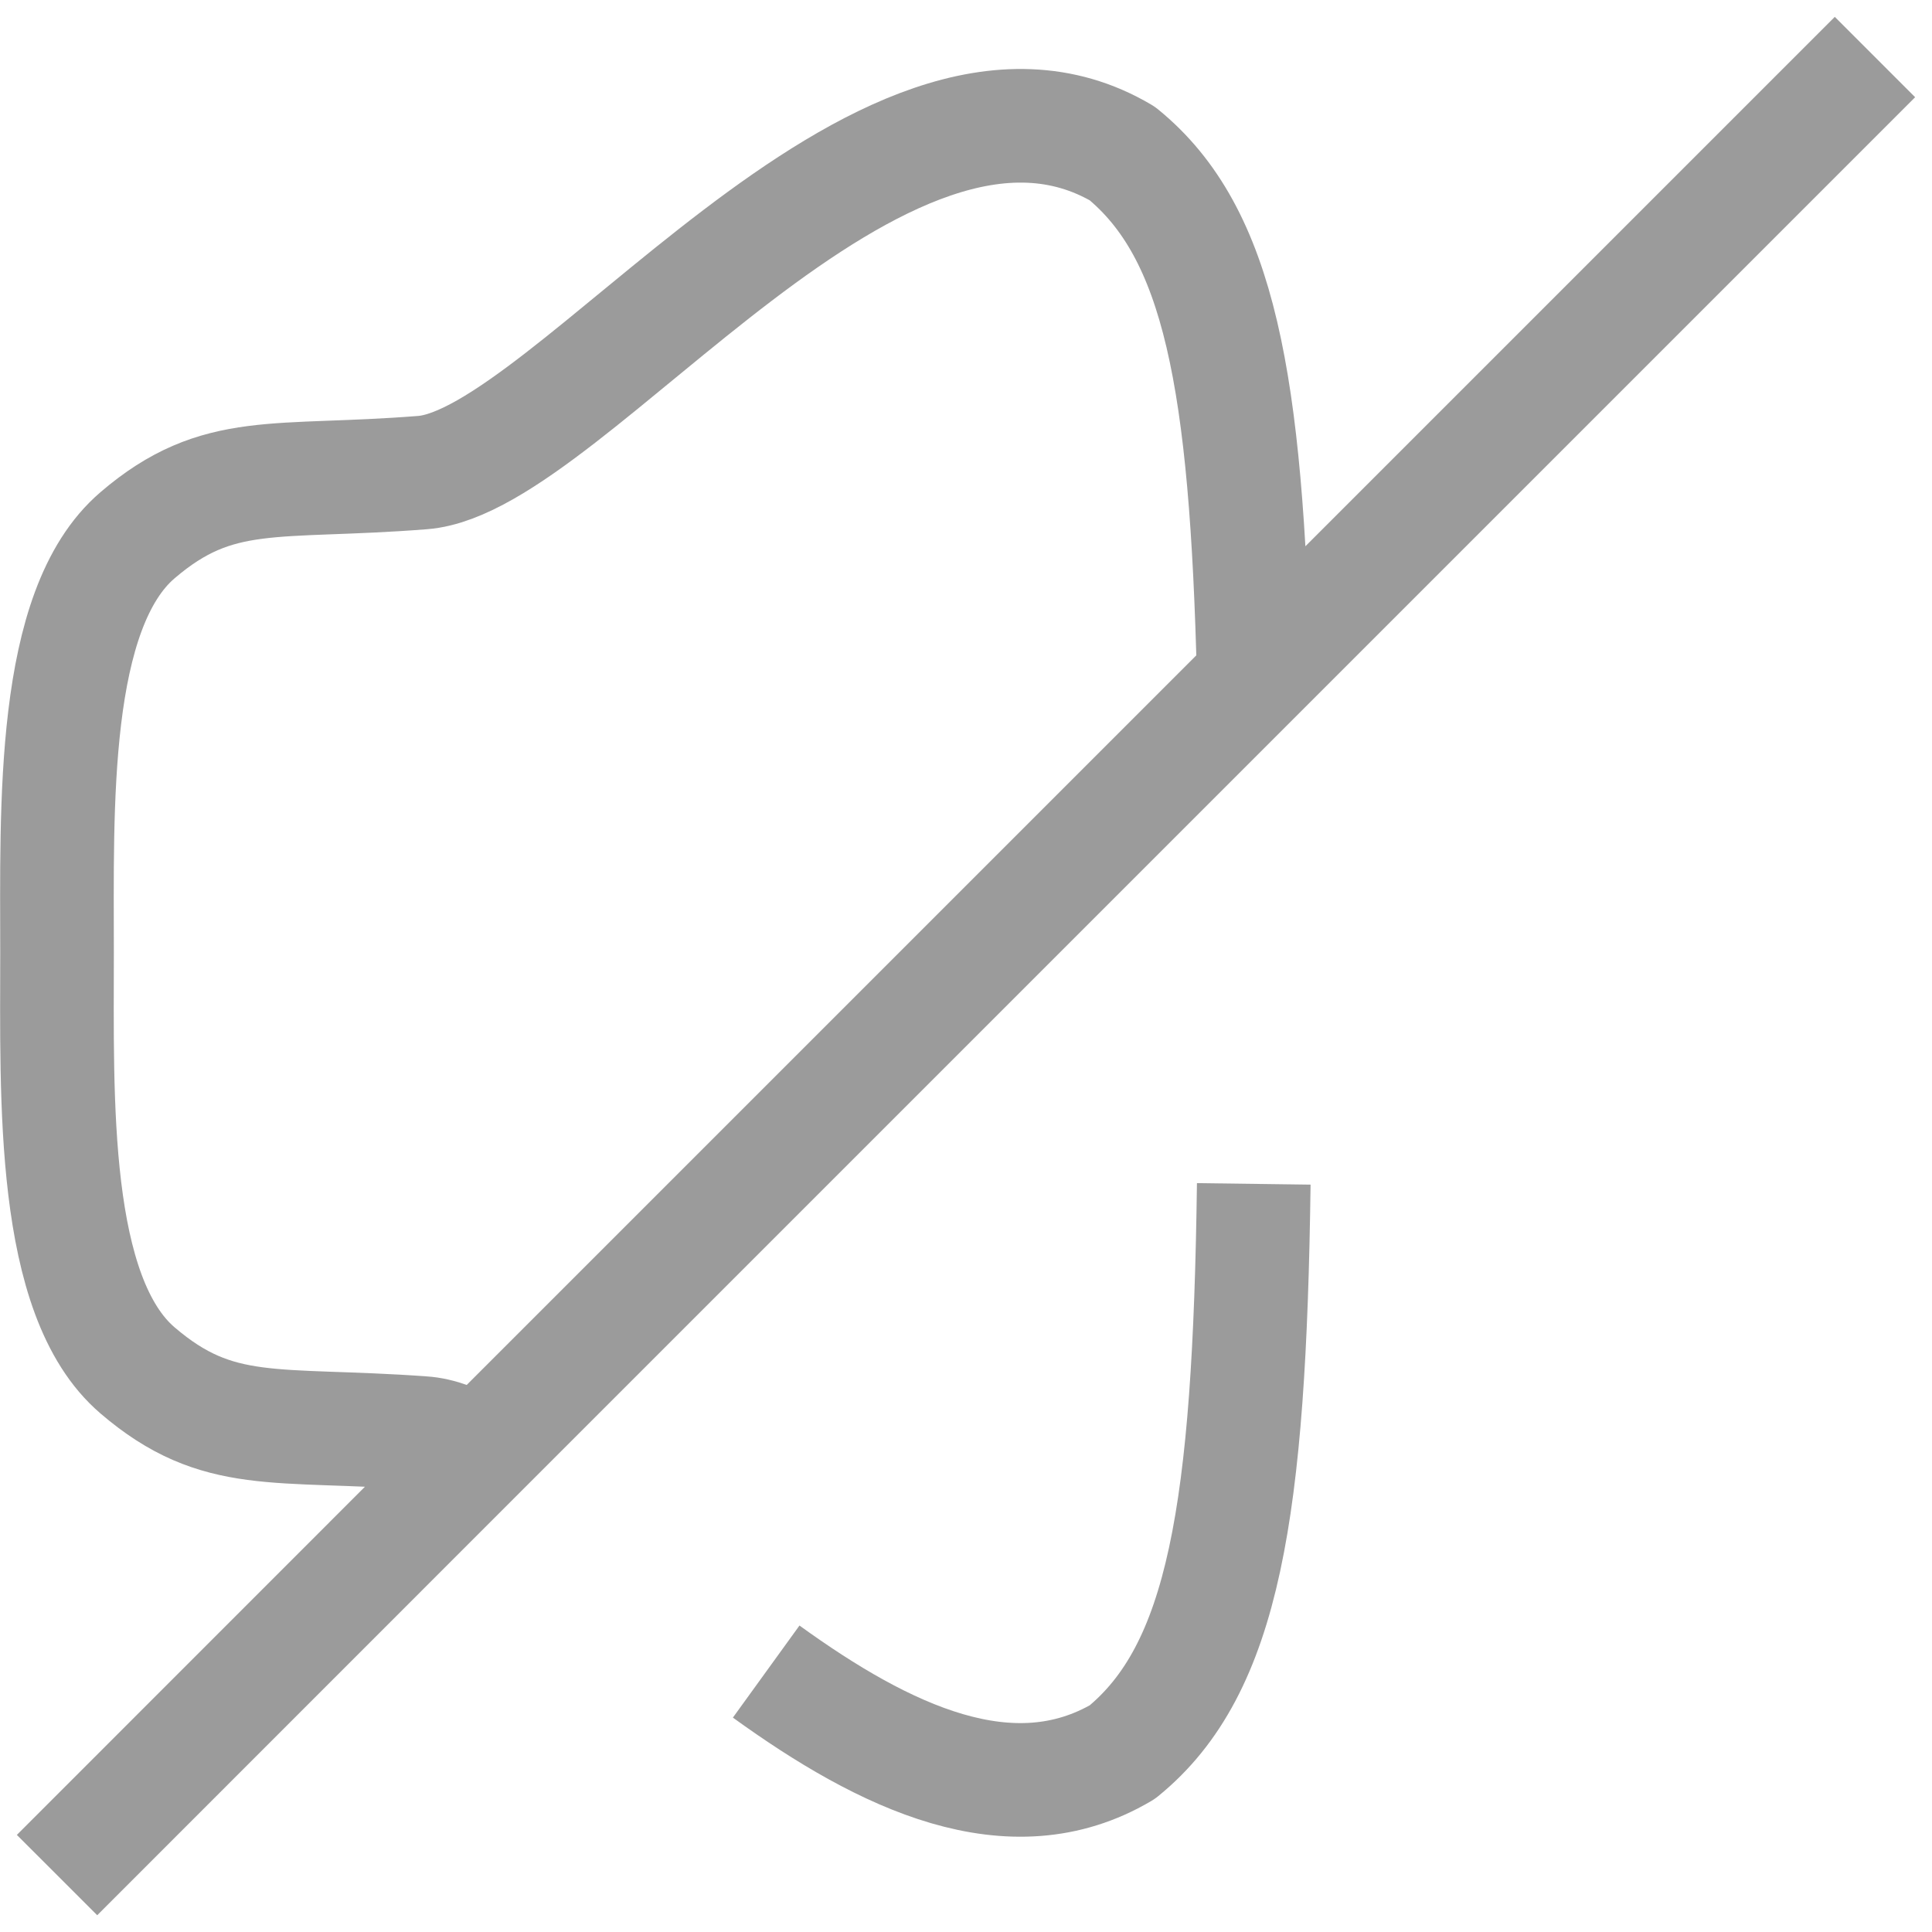 <svg width="17.003" height="17.004" viewBox="0 0 17.003 17.004" fill="none" xmlns="http://www.w3.org/2000/svg" xmlns:xlink="http://www.w3.org/1999/xlink">
	<path id="Vector" d="M16.501 0.502L11.034 5.969L4.214 12.789L0.502 16.502M4.214 12.789C4.037 12.686 3.869 12.621 3.72 12.612C2.423 12.518 1.92 12.668 1.211 12.061C0.446 11.408 0.502 9.664 0.502 8.385C0.502 7.107 0.446 5.363 1.211 4.71C1.92 4.103 2.423 4.262 3.72 4.159C5.017 4.057 7.759 0.101 9.877 1.351C10.735 2.051 10.969 3.357 11.034 5.969M11.034 10.419C10.996 13.293 10.773 14.692 9.877 15.42C8.897 15.998 7.787 15.466 6.743 14.711" stroke="#9B9B9B" stroke-opacity="1" stroke-width="1" stroke-linejoin="round"/>
</svg>
